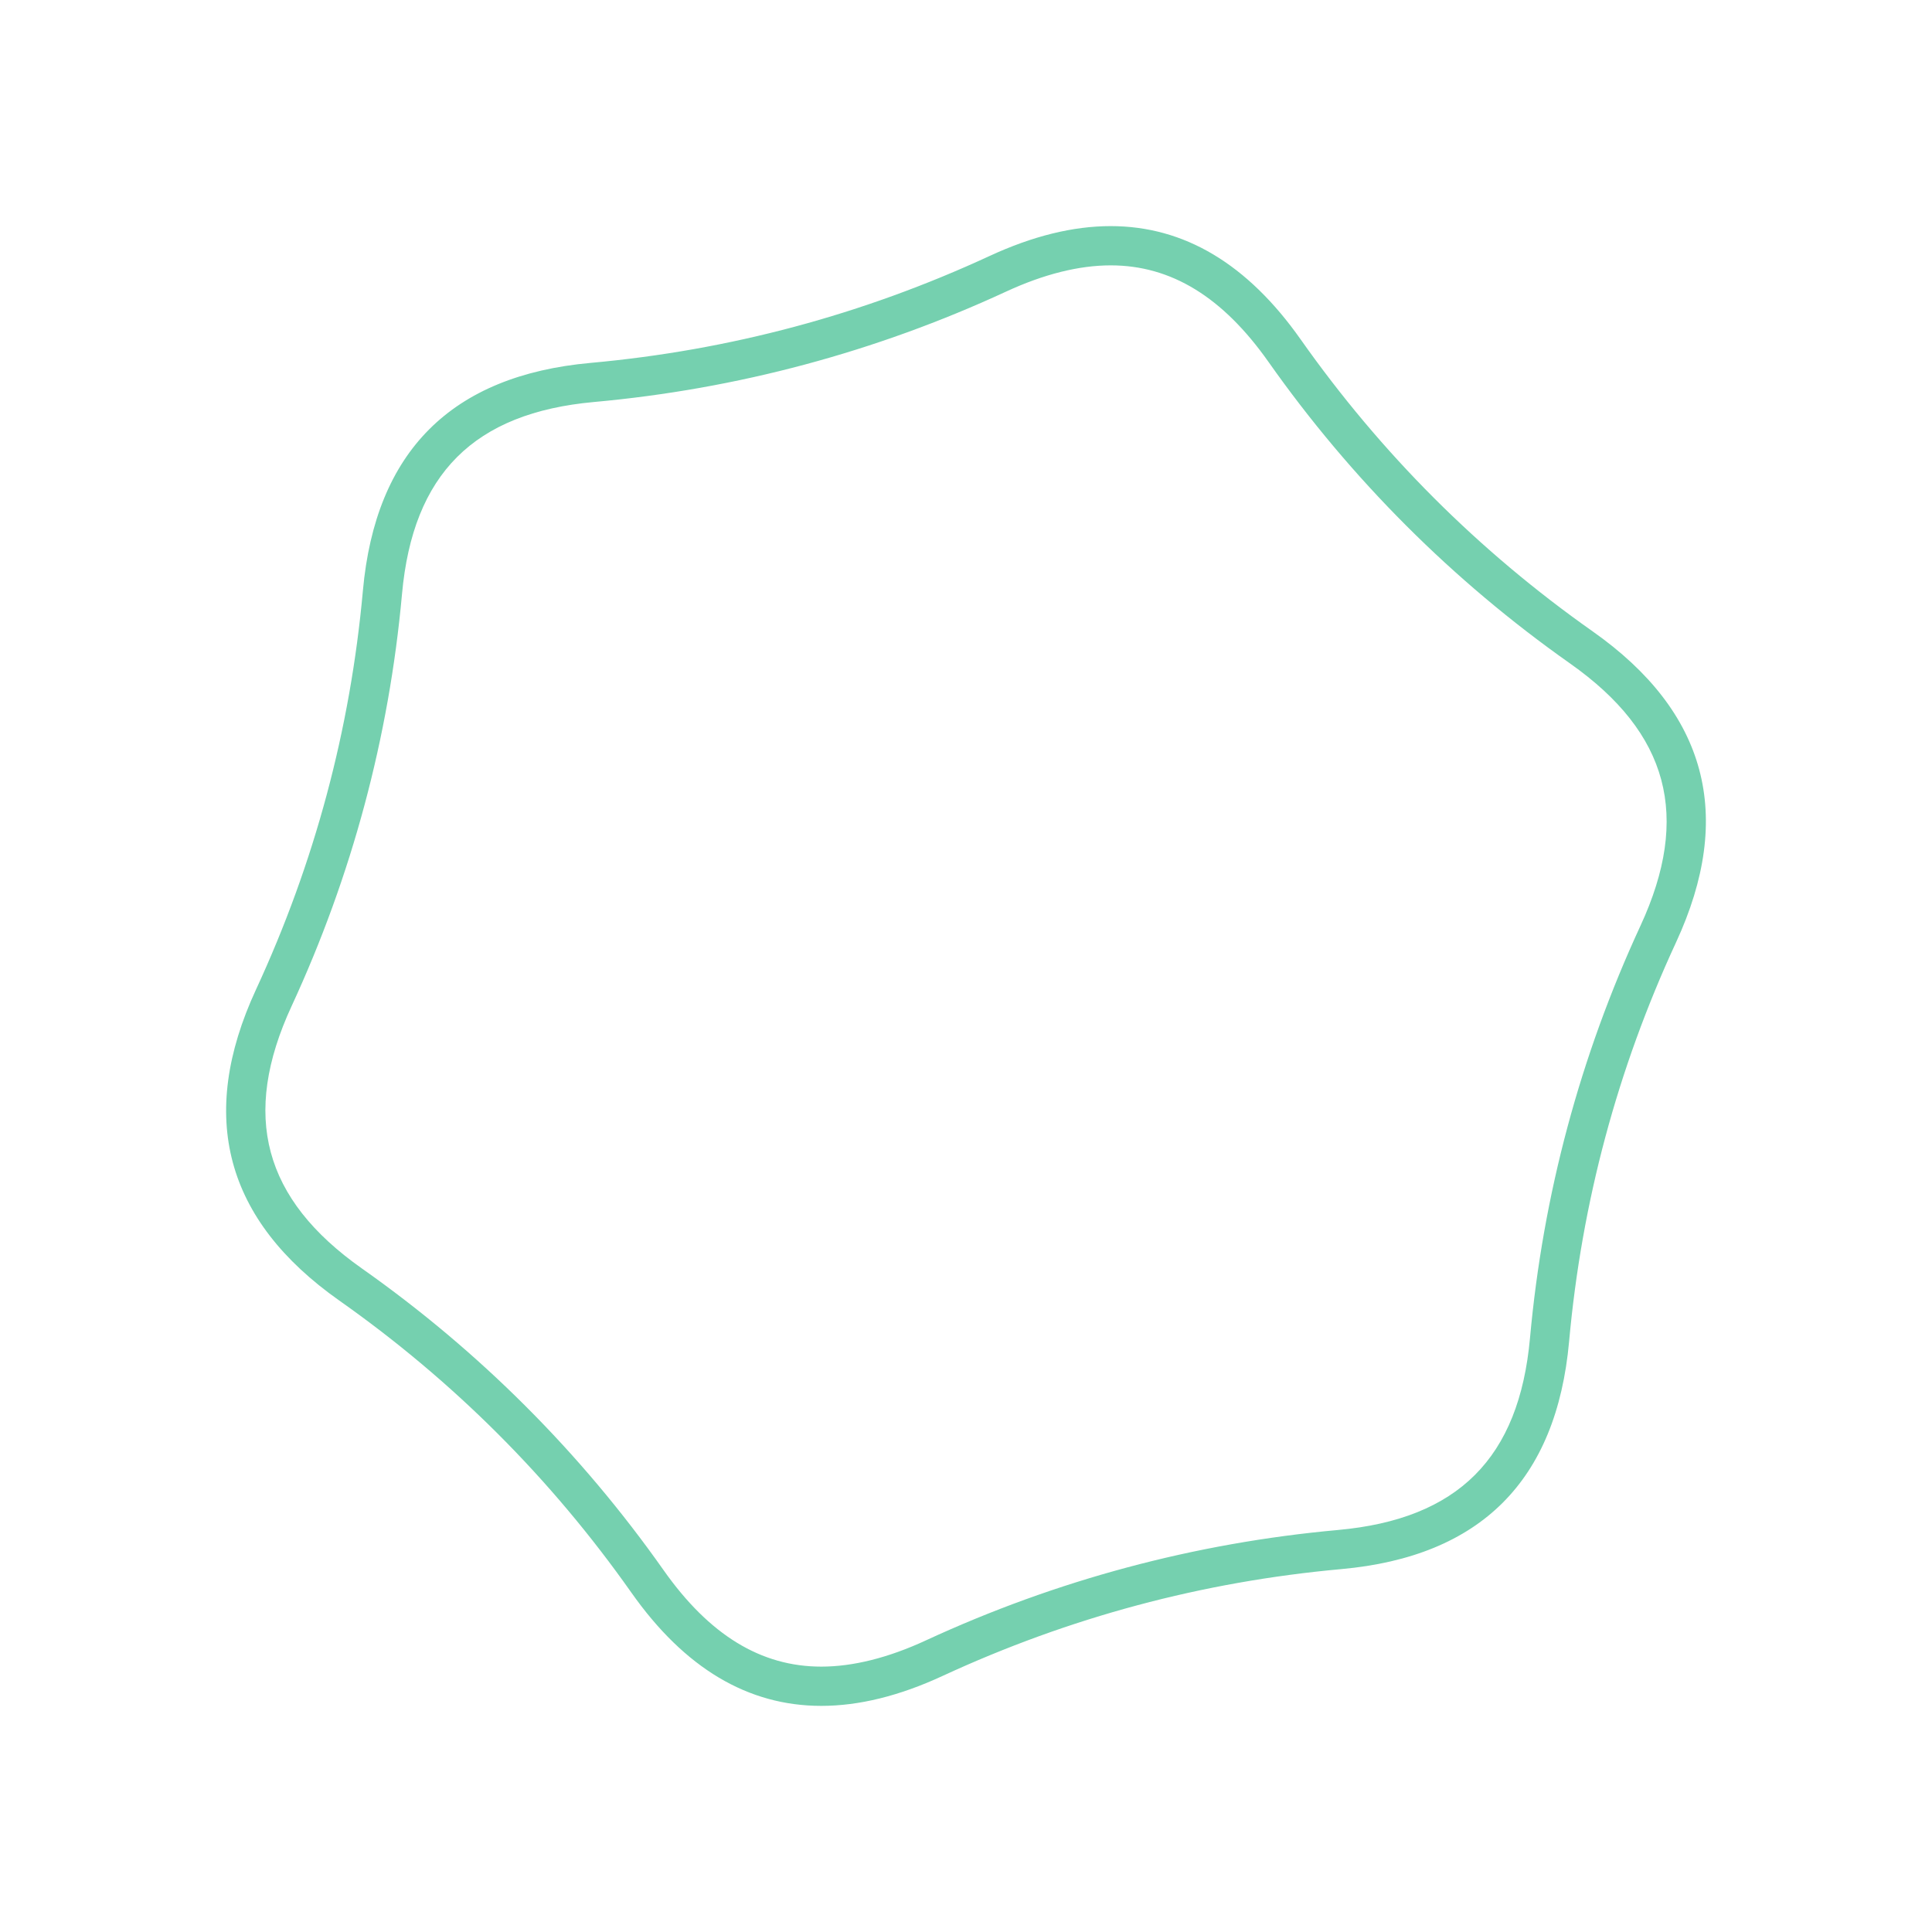 <svg xmlns="http://www.w3.org/2000/svg" xmlns:xlink="http://www.w3.org/1999/xlink" viewBox="0 0 628.002 628.002">
  <defs>
    <style>
      .cls-1 {
        fill: none;
      }

      .cls-2, .cls-3 {
        stroke: none;
      }

      .cls-3 {
        fill: #75d0af;
      }

      .cls-4 {
        filter: url(#Polygon_2_copy_9);
      }
    </style>
    <filter id="Polygon_2_copy_9" x="0" y="0" width="628.002" height="628.002" filterUnits="userSpaceOnUse">
      <feOffset dy="33" input="SourceAlpha"/>
      <feGaussianBlur stdDeviation="24.5" result="blur"/>
      <feFlood flood-color="#0e60bf" flood-opacity="0.059"/>
      <feComposite operator="in" in2="blur"/>
      <feComposite in="SourceGraphic"/>
    </filter>
  </defs>
  <g class="cls-4" transform="matrix(1, 0, 0, 1, 0, 0)">
    <g id="Polygon_2_copy_9-2" data-name="Polygon 2 copy 9" class="cls-1" transform="translate(-1798.5 -2044.52)">
      <path class="cls-2" d="M2234.538,2521.558a390.565,390.565,0,0,0-129.7,34.752q-61.841,28.611-101.092-27.087a390.5,390.5,0,0,0-94.947-94.946q-55.7-39.254-27.088-101.093a390.548,390.548,0,0,0,34.753-129.7q6.144-67.858,74-74a390.527,390.527,0,0,0,129.7-34.754q61.841-28.608,101.092,27.089a390.509,390.509,0,0,0,94.947,94.947q55.7,39.25,27.088,101.093a390.529,390.529,0,0,0-34.753,129.7Q2302.4,2515.413,2234.538,2521.558Z"/>
      <path class="cls-3" d="M 2065.467 2553.26 C 2075.802 2553.26 2087.246 2550.389 2099.48 2544.729 C 2141.847 2525.131 2186.9 2513.059 2233.388 2508.85 C 2272.454 2505.313 2292.297 2485.47 2295.835 2446.403 C 2300.044 2399.915 2312.116 2354.862 2331.715 2312.496 C 2348.186 2276.894 2340.923 2249.788 2308.859 2227.191 C 2270.705 2200.304 2237.724 2167.324 2210.831 2129.164 C 2195.948 2108.044 2179.169 2097.778 2159.538 2097.778 C 2149.202 2097.778 2137.76 2100.647 2125.527 2106.306 C 2083.165 2125.905 2038.111 2137.978 1991.619 2142.188 C 1952.552 2145.724 1932.709 2165.567 1929.172 2204.635 C 1924.963 2251.121 1912.891 2296.174 1893.292 2338.542 C 1876.822 2374.143 1884.085 2401.25 1916.149 2423.847 C 1954.303 2450.734 1987.284 2483.715 2014.176 2521.873 C 2029.06 2542.993 2045.837 2553.26 2065.467 2553.26 M 2065.467 2566.02 C 2041.607 2566.02 2021.033 2553.754 2003.746 2529.223 C 1977.579 2492.094 1945.929 2460.443 1908.799 2434.278 C 1871.667 2408.108 1862.639 2374.411 1881.711 2333.184 C 1900.783 2291.956 1912.368 2248.725 1916.464 2203.484 C 1920.56 2158.245 1945.229 2133.575 1990.468 2129.48 C 2035.709 2125.383 2078.943 2113.799 2120.169 2094.726 C 2134.157 2088.255 2147.284 2085.018 2159.538 2085.018 C 2183.401 2085.018 2203.972 2097.281 2221.261 2121.814 C 2247.429 2158.944 2279.077 2190.595 2316.209 2216.76 C 2353.339 2242.928 2362.369 2276.627 2343.296 2317.853 C 2324.223 2359.081 2312.639 2402.313 2308.543 2447.553 C 2304.446 2492.793 2279.779 2517.462 2234.538 2521.558 C 2189.298 2525.655 2146.065 2537.239 2104.838 2556.31 C 2090.847 2562.783 2077.724 2566.02 2065.467 2566.02 Z"/>
    </g>
  </g>
</svg>
